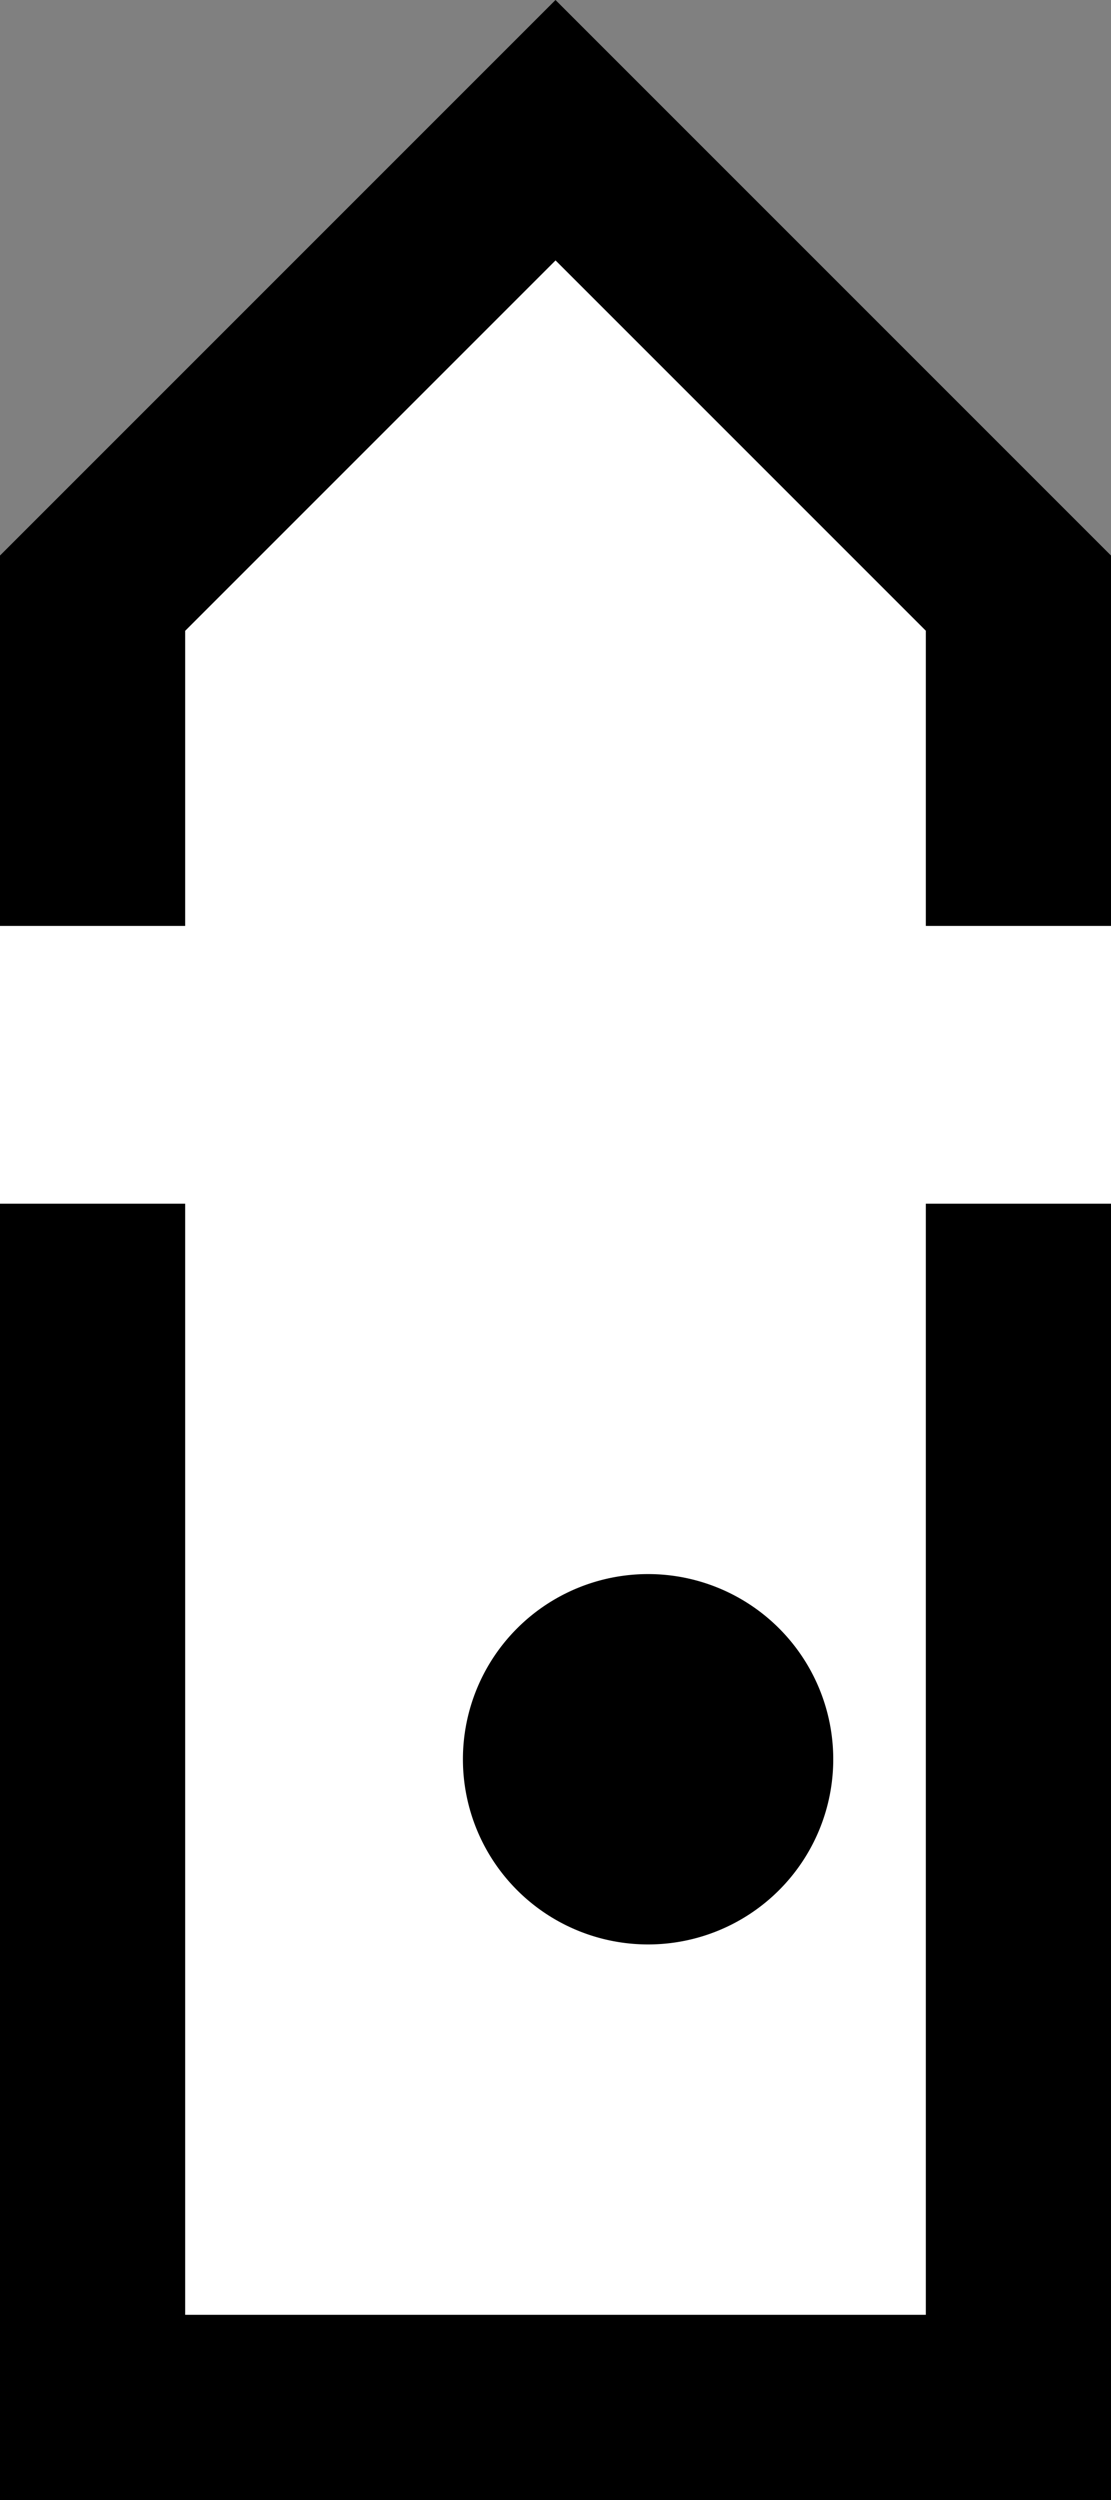 <svg xmlns="http://www.w3.org/2000/svg" width="12" height="27" version="1.0"><rect width="100%" height="100%" fill="#808080" stroke="none"/><path d="M6 0L0 6v21h12V6L6 0z"/><path d="M6 2.813l-4 4V10H0v3h2v12h8V13h2v-3h-2V6.812l-4-4z" fill="#fff"/><path d="M7 17a2 2 0 1 0 0 4 2 2 0 0 0 0-4z"/></svg>